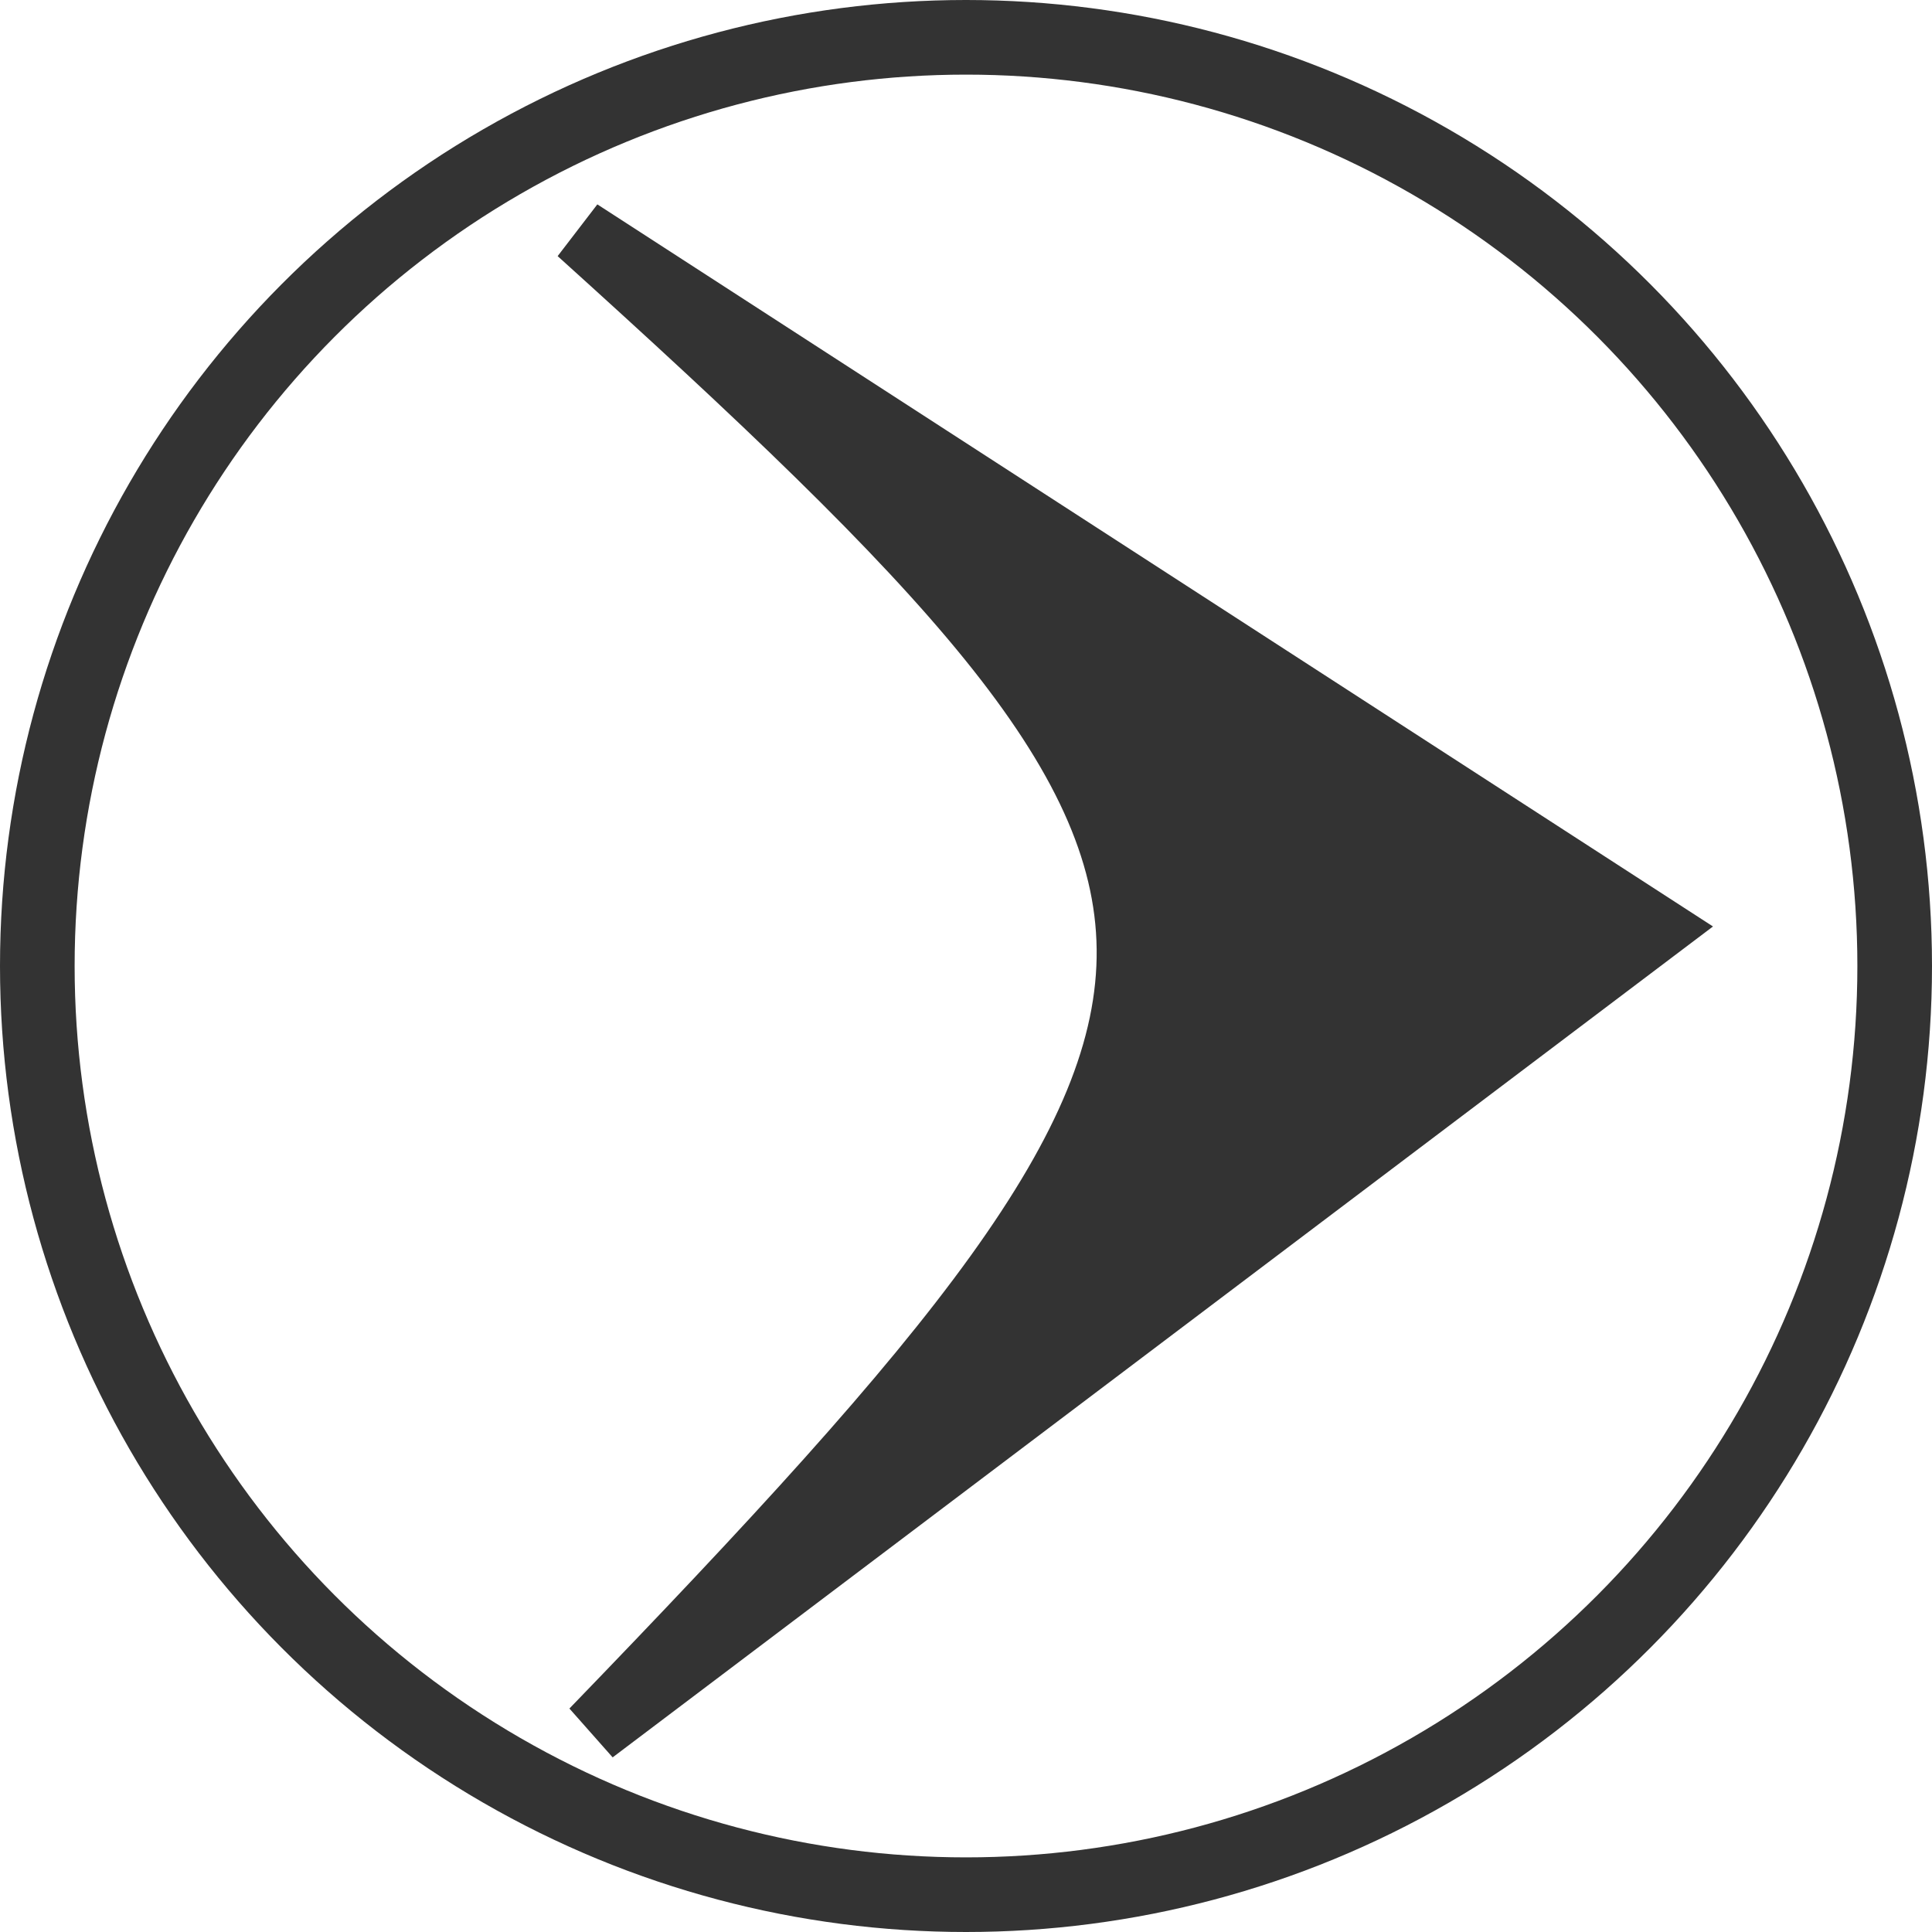 <?xml version="1.0" encoding="UTF-8" standalone="no"?>
<!-- Created with Inkscape (http://www.inkscape.org/) -->

<svg
   xmlns:dc="http://purl.org/dc/elements/1.1/"
   xmlns:cc="http://creativecommons.org/ns#"
   xmlns:rdf="http://www.w3.org/1999/02/22-rdf-syntax-ns#"
   xmlns:svg="http://www.w3.org/2000/svg"
   xmlns="http://www.w3.org/2000/svg"
   xmlns:sodipodi="http://sodipodi.sourceforge.net/DTD/sodipodi-0.dtd"
   xmlns:inkscape="http://www.inkscape.org/namespaces/inkscape"
   width="100"
   height="100"
   viewBox="0 0 26.458 26.458"
   version="1.1"
   id="svg3747"
   sodipodi:docname="my_icon_right.svg"
   inkscape:version="0.92.1 r15371">
  <defs
     id="defs3741" />
  <sodipodi:namedview
     id="base"
     pagecolor="#ffffff"
     bordercolor="#666666"
     borderopacity="1.0"
     inkscape:pageopacity="0.0"
     inkscape:pageshadow="2"
     inkscape:zoom="2.685"
     inkscape:cx="44.666507"
     inkscape:cy="39.551814"
     inkscape:document-units="mm"
     inkscape:current-layer="layer1"
     showgrid="true"
     units="px"
     inkscape:measure-start="-44.2436,97.1778"
     inkscape:measure-end="0,0"
     showguides="false"
     inkscape:window-width="1366"
     inkscape:window-height="706"
     inkscape:window-x="-8"
     inkscape:window-y="-8"
     inkscape:window-maximized="1">
    <inkscape:grid
       type="xygrid"
       id="grid4590" />
  </sodipodi:namedview>
  <g
     inkscape:label="Layer 1"
     inkscape:groupmode="layer"
     id="layer1"
     transform="translate(0,-270.542)">
    <circle
       style="fill:none;fill-opacity:1;stroke:#333333;stroke-width:1.022;stroke-linecap:round;stroke-miterlimit:4;stroke-dasharray:none;stroke-opacity:1"
       id="path5985"
       cx="-13.229"
       cy="283.771"
       r="12.718"
       transform="scale(-1,1)" />
    <path
       style="fill:#333333;fill-opacity:1;stroke:#333333;stroke-width:0.896;stroke-linecap:round;stroke-miterlimit:4;stroke-dasharray:none;stroke-opacity:1"
       d="m 7.937,273.717 c 9.972,9.007 10.045,10.33 0.183,20.534 L 22.678,283.258 Z"
       id="rect5996"
       inkscape:connector-curvature="0"
       sodipodi:nodetypes="cccc" />
  </g>
</svg>
